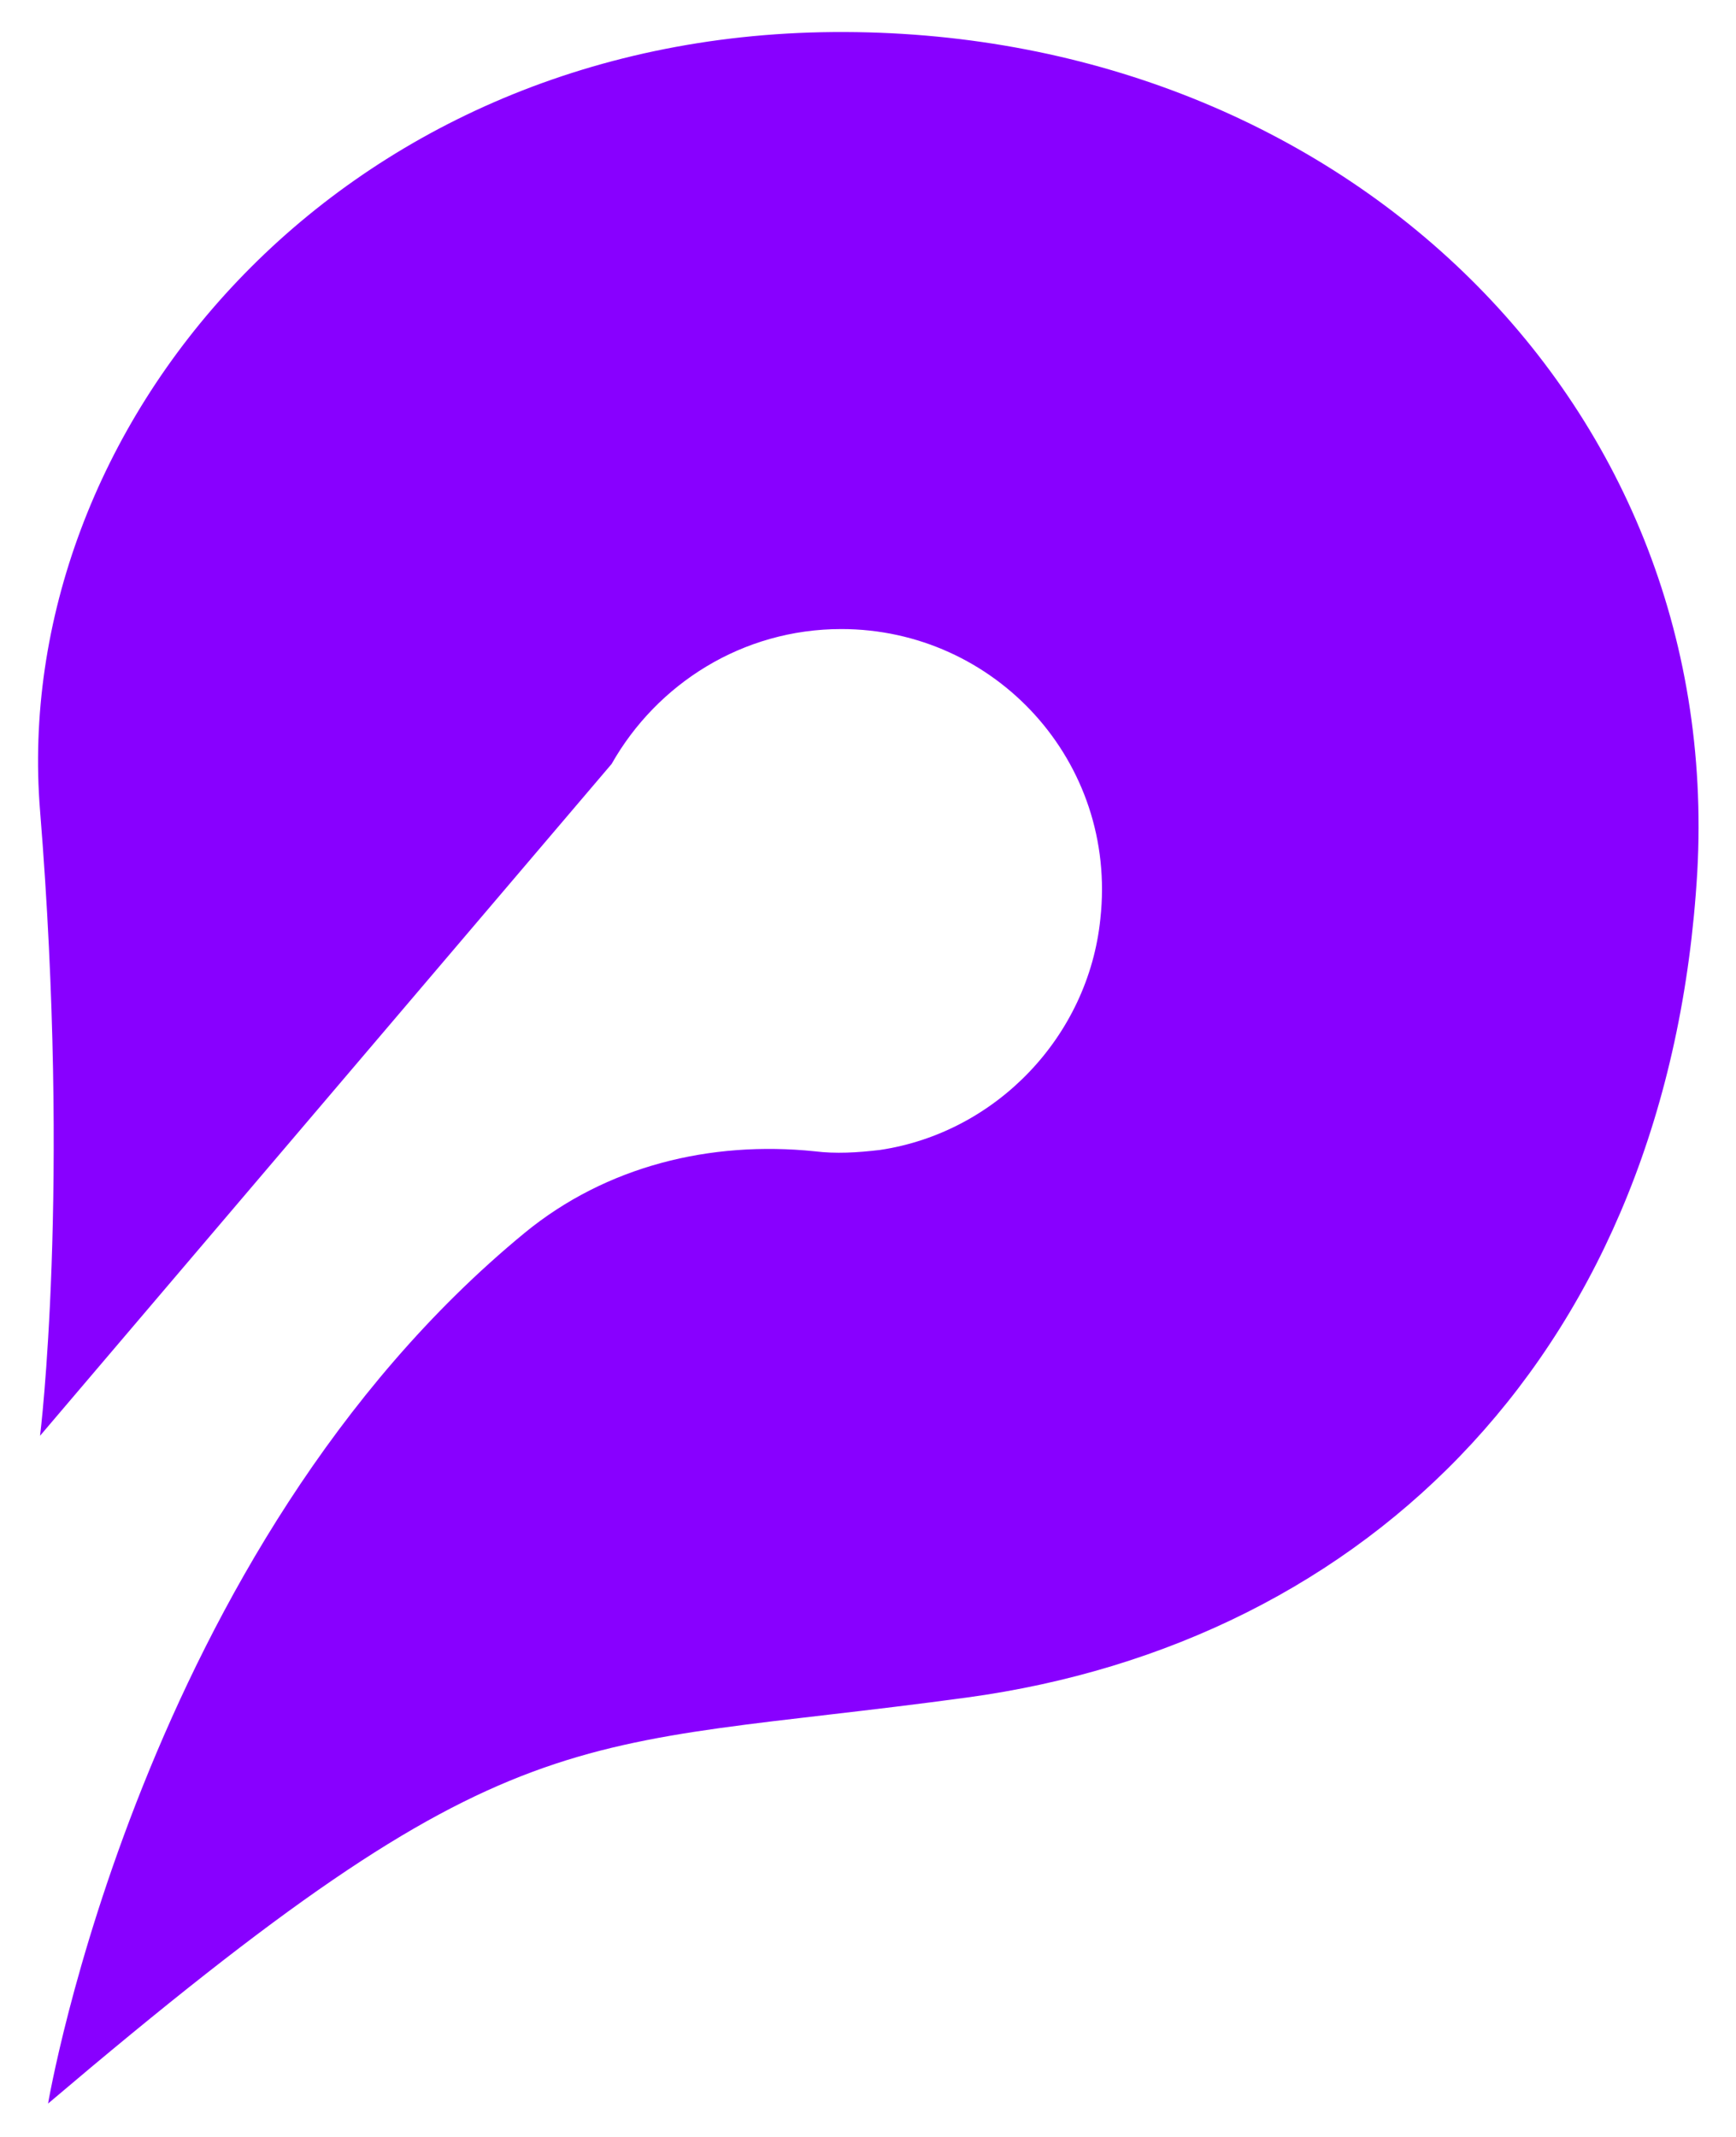 <?xml version="1.0" encoding="utf-8"?>
<!-- Generator: Adobe Illustrator 26.2.1, SVG Export Plug-In . SVG Version: 6.00 Build 0)  -->
<svg version="1.1" id="Calque_1" xmlns="http://www.w3.org/2000/svg" xmlns:xlink="http://www.w3.org/1999/xlink" x="0px" y="0px"
	 viewBox="0 0 13 16" style="enable-background:new 0 0 13 16;" xml:space="preserve">
<style type="text/css">
	.st0{fill:#8800FF;}
</style>
<g>
	<path class="st0" d="M0.3,10.75C0.3,10.75,0.3,10.75,0.3,10.75c0,0,0.23-1.84,0-4.68c-0.23-2.84,2.2-5.8,5.94-5.83
		c3.75-0.03,6.67,2.72,6.47,6.29c-0.21,3.57-2.46,5.77-5.47,6.18s-3.37,0.06-6.88,3.04c0,0,0,0,0,0c0,0,0.7-4.16,3.57-6.52
		c0.61-0.5,1.39-0.69,2.17-0.61c0.16,0.02,0.32,0.01,0.49-0.01c0.87-0.13,1.56-0.85,1.65-1.73C8.37,5.7,7.45,4.71,6.3,4.71
		c-0.74,0-1.38,0.41-1.72,1.01"/>
</g>
</svg>

